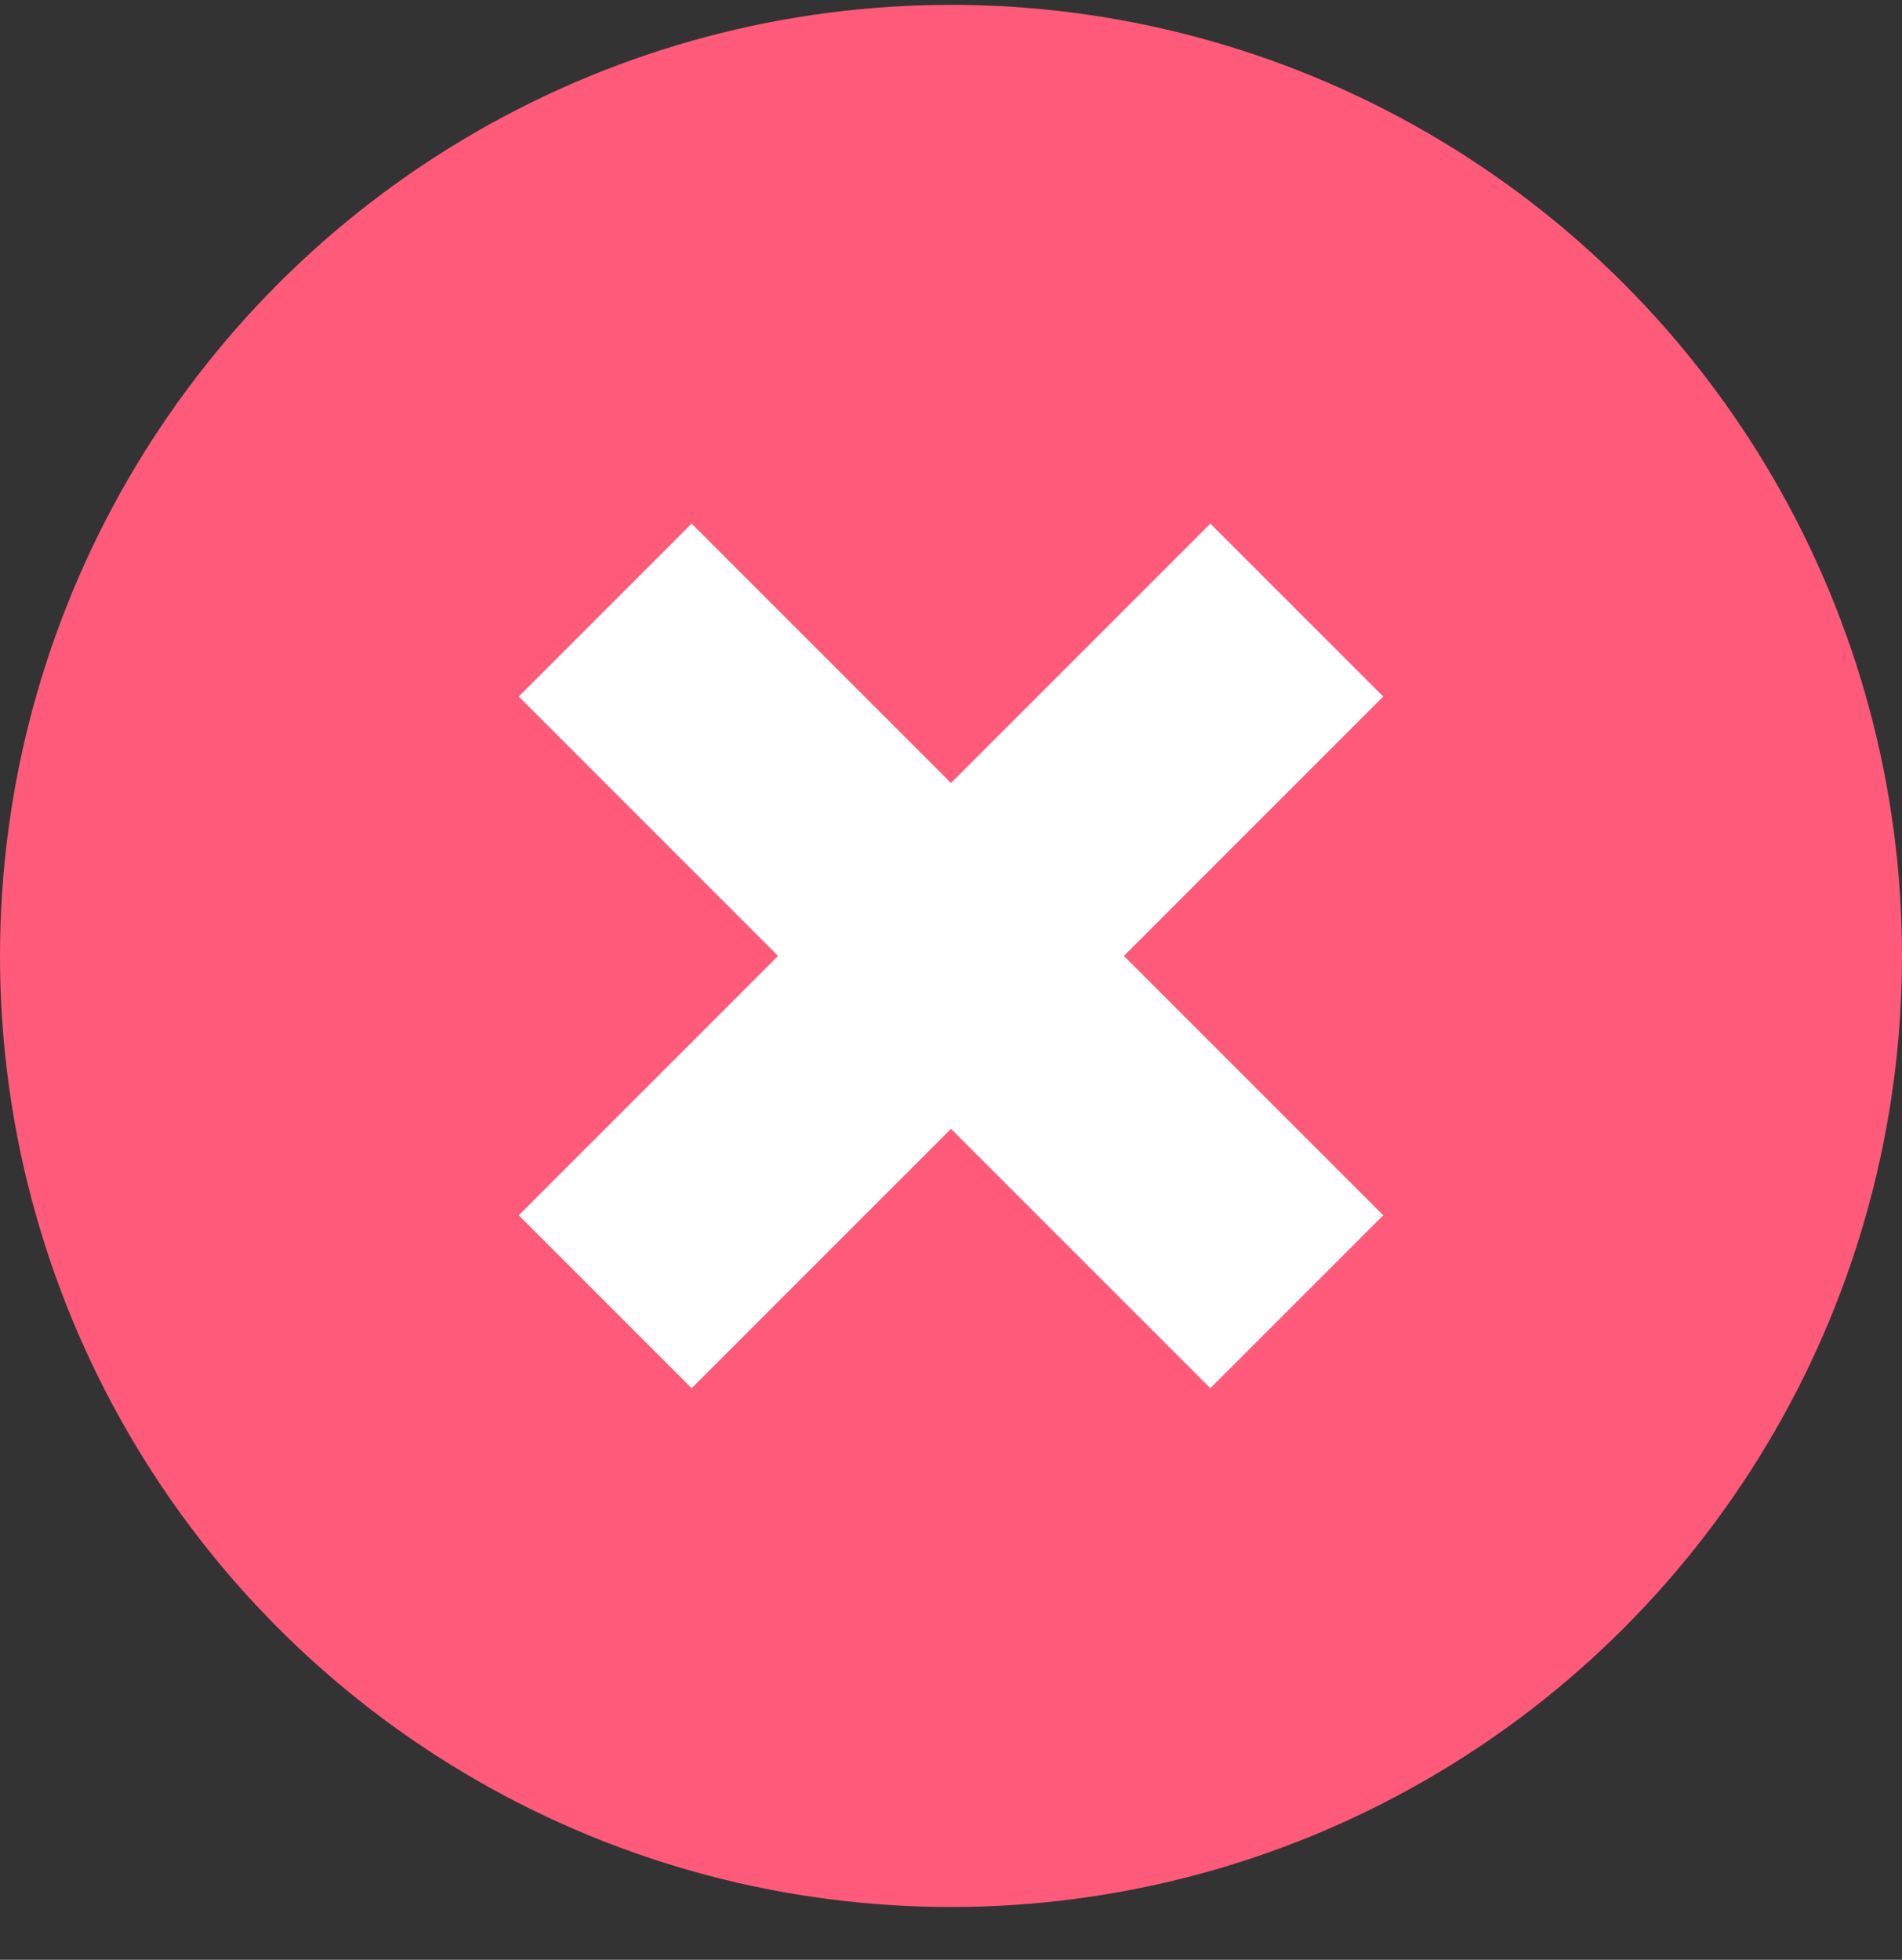 <svg width="33" height="34" viewBox="0 0 33 34" fill="none" xmlns="http://www.w3.org/2000/svg">
<rect x="0" y="0" width="33" height="34" fill="#333333" stroke="none"/>
<circle cx="16.5" cy="16.584" r="16.5" fill="#FF5A79"/>
<path d="M24 12.084L21 9.084L16.5 13.584L12 9.084L9 12.084L13.5 16.584L9 21.084L12 24.084L16.5 19.584L21 24.084L24 21.084L19.5 16.584L24 12.084Z" fill="white"/>
</svg>
